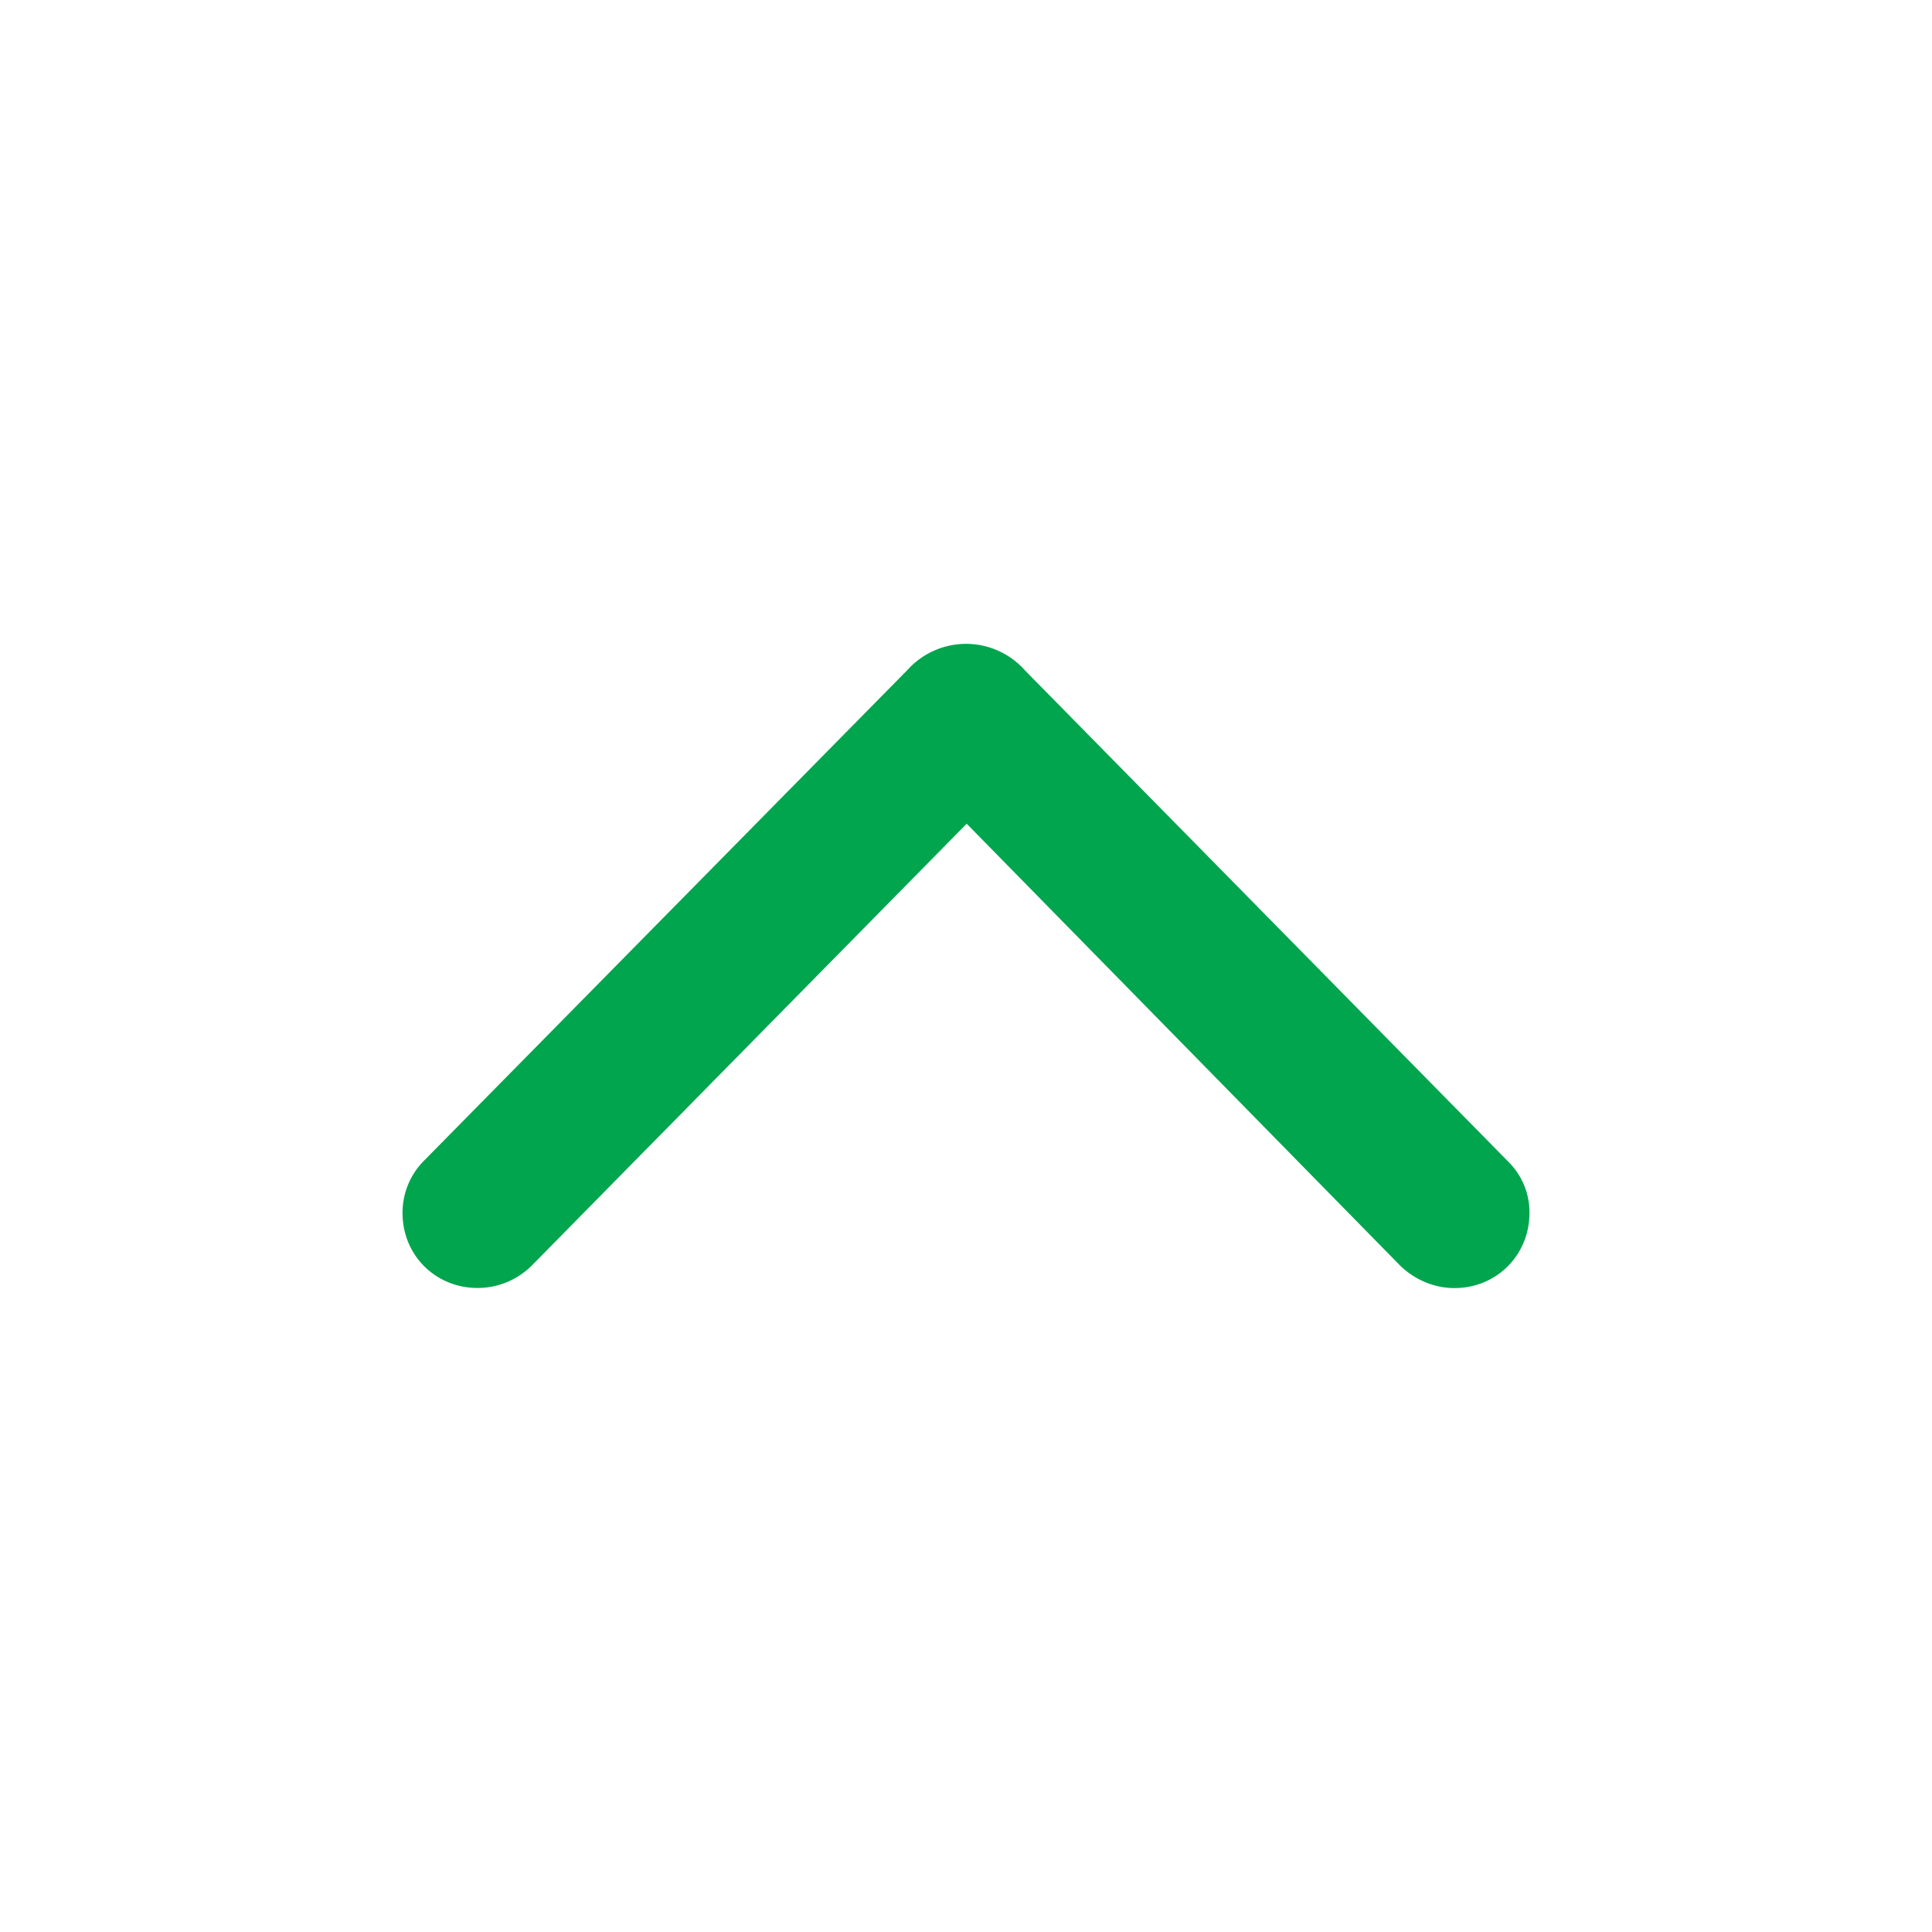 <svg xmlns="http://www.w3.org/2000/svg" width="17" height="17" viewBox="0 0 17 17">
    <path fill="#01A54E" fill-rule="evenodd"  d="M3.542 10.673c0 .372.29.66.66.66a.673.673 0 00.48-.2l3.824-3.885 3.812 3.886c.129.127.302.2.48.2.37 0 .66-.29.66-.661a.625.625 0 00-.19-.455L9.02 5.9a.693.693 0 00-1.034-.006l-4.254 4.318a.648.648 0 00-.19.46z"/>
</svg>

